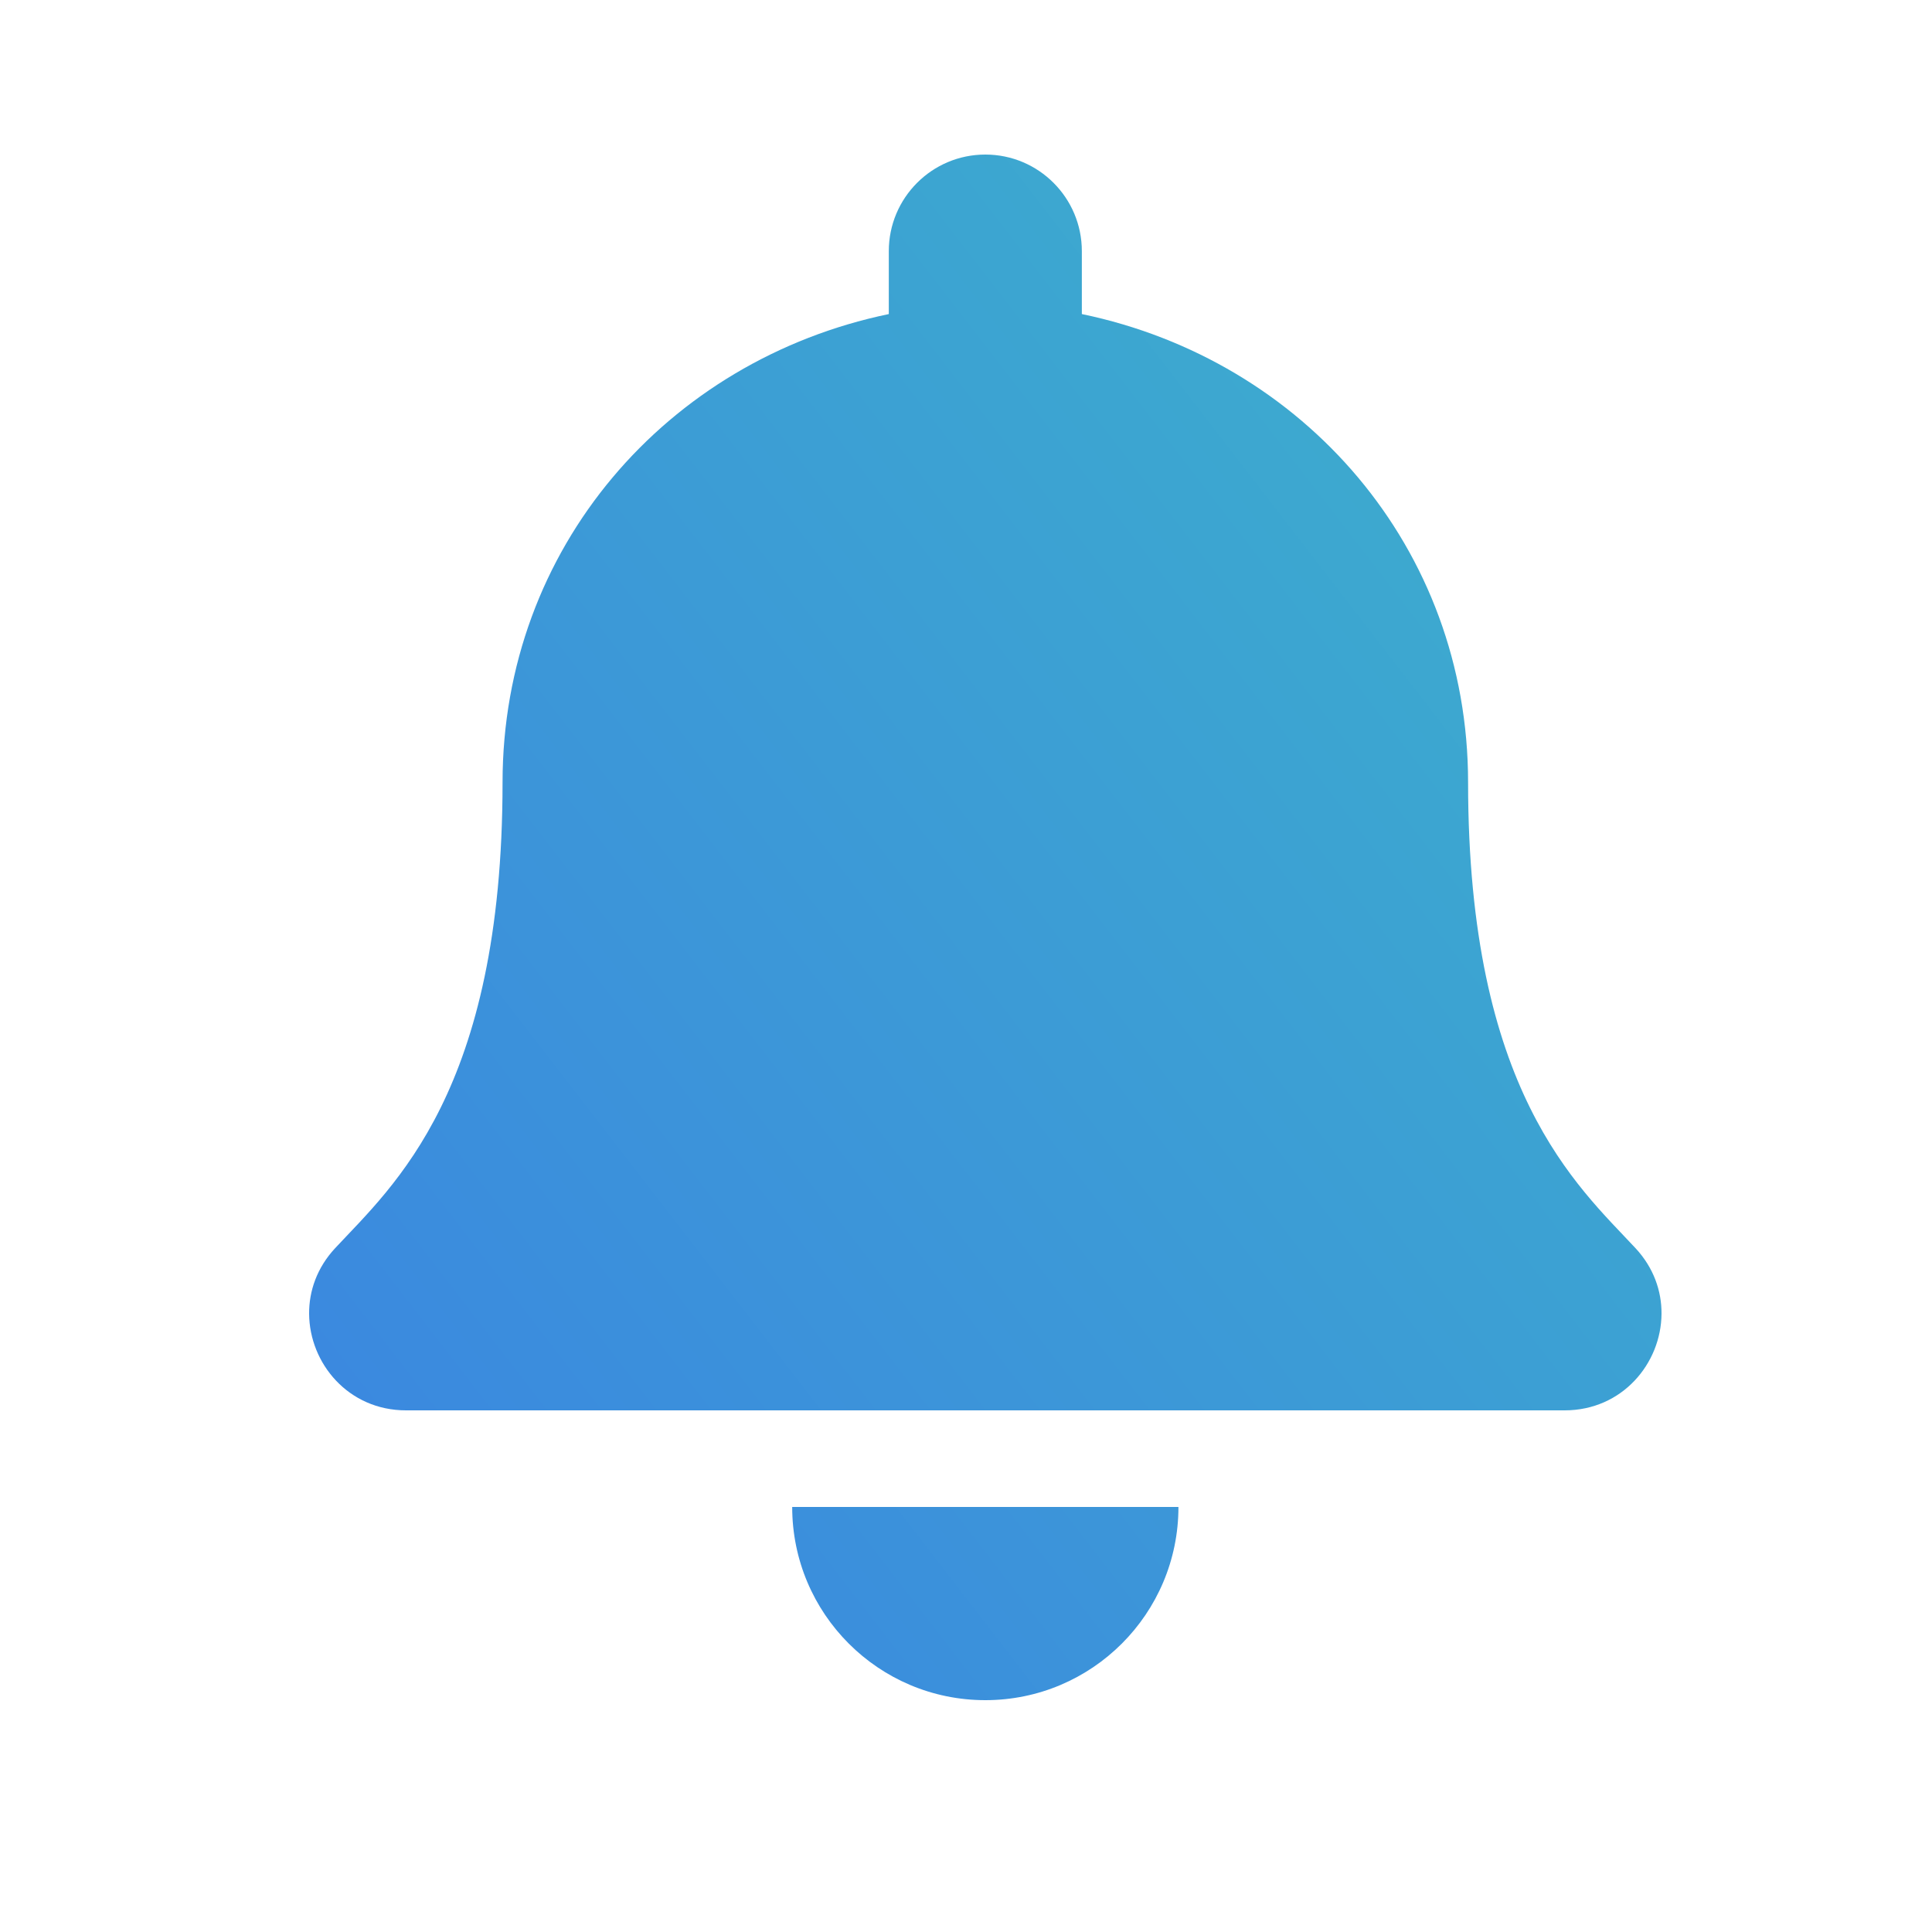 <svg width="25" height="25" viewBox="0 0 25 25" fill="none" xmlns="http://www.w3.org/2000/svg">
<path d="M12.75 22C14.13 22 15.249 20.881 15.249 19.5H10.251C10.251 20.881 11.37 22 12.75 22ZM21.164 16.152C20.409 15.341 18.997 14.121 18.997 10.125C18.997 7.09 16.869 4.66 13.999 4.064V3.25C13.999 2.56 13.44 2 12.75 2C12.06 2 11.501 2.56 11.501 3.25V4.064C8.631 4.66 6.503 7.09 6.503 10.125C6.503 14.121 5.091 15.341 4.336 16.152C4.102 16.404 3.998 16.705 4 17C4.004 17.641 4.507 18.25 5.254 18.25H20.246C20.993 18.25 21.496 17.641 21.5 17C21.502 16.705 21.398 16.404 21.164 16.152Z" fill="url(#paint0_linear_758_86)"/>
<defs>
<linearGradient id="paint0_linear_758_86" x1="5.312" y1="21" x2="23.96" y2="6.603" gradientUnits="userSpaceOnUse">
<stop stop-color="#3B87E0"/>
<stop offset="1" stop-color="#3DB1CB"/>
</linearGradient>
</defs>
</svg>
